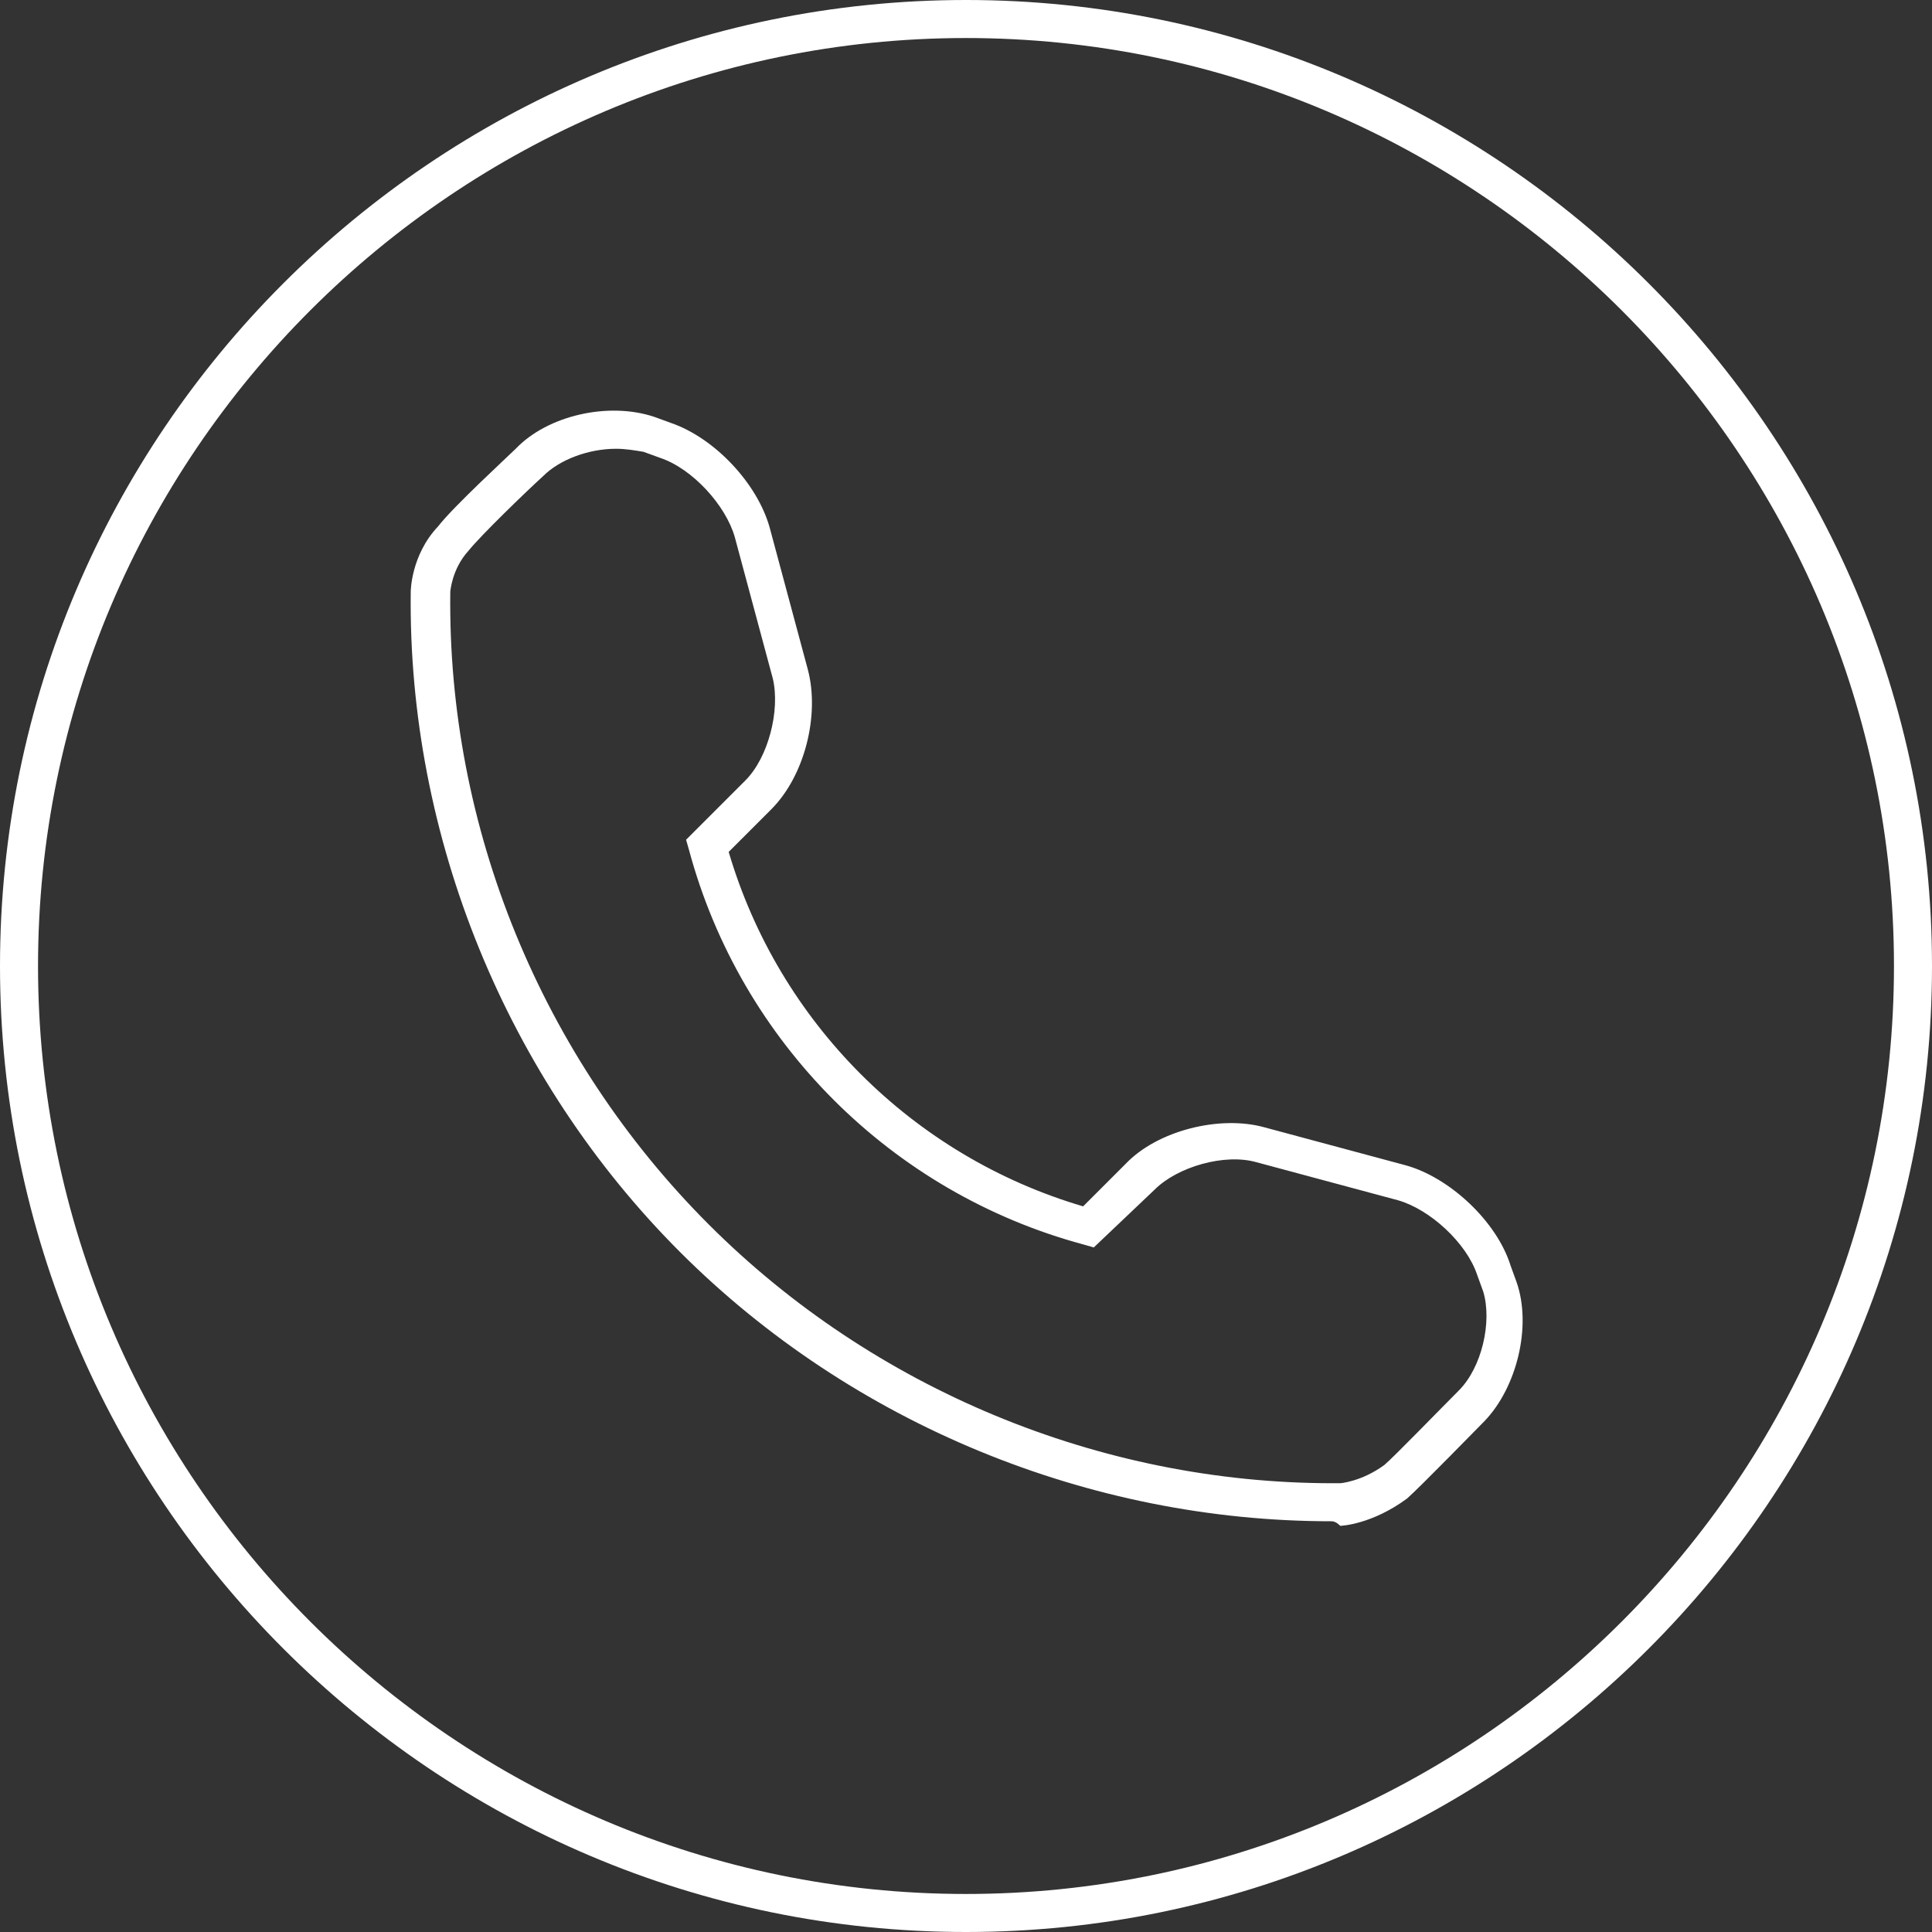 <?xml version="1.0" encoding="utf-8"?>
<!-- Generator: Adobe Illustrator 21.0.0, SVG Export Plug-In . SVG Version: 6.00 Build 0)  -->
<svg version="1.1" id="Layer_1" xmlns="http://www.w3.org/2000/svg" xmlns:xlink="http://www.w3.org/1999/xlink" x="0px" y="0px"
	 viewBox="0 0 127 127" style="enable-background:new 0 0 127 127;" xml:space="preserve">
<rect x="0" y="0" width="127" height="127" fill="#333333" stroke="none"/>
<style type="text/css">
	.st0{fill:#FFFFFF;}
</style>
<g>
	<g>
		<g>
			<path class="st0" d="M87.5,100c-15.9,0-31.5-6.4-42.8-17.7C33.3,70.9,26.8,55,27,38.9c0,0,0-2.4,1.8-4.3c1-1.3,4.7-4.7,5.1-5.1
				c2.1-2.2,6.1-3.1,9.1-2.1l1.1,0.4c2.9,1,5.7,4,6.5,6.9l2.5,9.3c0.8,3-0.2,7-2.4,9.2L47.9,56C51.2,67.2,60,76,71.2,79.3l2.8-2.8
				c2.1-2.2,6.2-3.2,9.1-2.4l9.3,2.5c2.9,0.8,6,3.7,6.9,6.6l0.4,1.1c1,2.9,0,6.9-2.1,9.1c-0.4,0.4-4.2,4.3-5.1,5.1
				c-2.3,1.7-4.3,1.8-4.4,1.8C87.8,100,87.6,100,87.5,100z M40.5,29.5c-1.8,0-3.7,0.7-4.8,1.8c-1.1,1-4.1,3.9-4.9,4.9
				c-1.1,1.2-1.2,2.7-1.2,2.7c-0.2,15.5,6,30.6,17,41.6c10.8,10.8,25.7,17,41,17c0.2,0,0.3,0,0.5,0c0,0,1.4-0.1,2.9-1.2
				c0.6-0.5,3.7-3.7,4.9-4.9c1.5-1.5,2.2-4.5,1.6-6.5l-0.4-1.1c-0.7-2.1-3.1-4.3-5.2-4.9l-9.3-2.5c-2.1-0.6-5.2,0.3-6.7,1.8l-4,3.8
				l-0.7-0.2c-12.6-3.4-22.5-13.3-25.9-25.9l-0.2-0.7l3.9-3.9c1.5-1.5,2.3-4.6,1.8-6.7l-2.5-9.3c-0.6-2.1-2.8-4.5-4.9-5.2l-1.1-0.4
				C41.7,29.6,41.1,29.5,40.5,29.5z"/>
		</g>
		<g>
			<path class="st0" d="M63.5,127C28.5,127,0,98.5,0,63.5S28.5,0,63.5,0S127,28.5,127,63.5S98.5,127,63.5,127z M63.5,2.5
				c-33.6,0-61,27.4-61,61s27.4,61,61,61s61-27.4,61-61S97.1,2.5,63.5,2.5z"/>
		</g>
	</g>
</g>
</svg>
